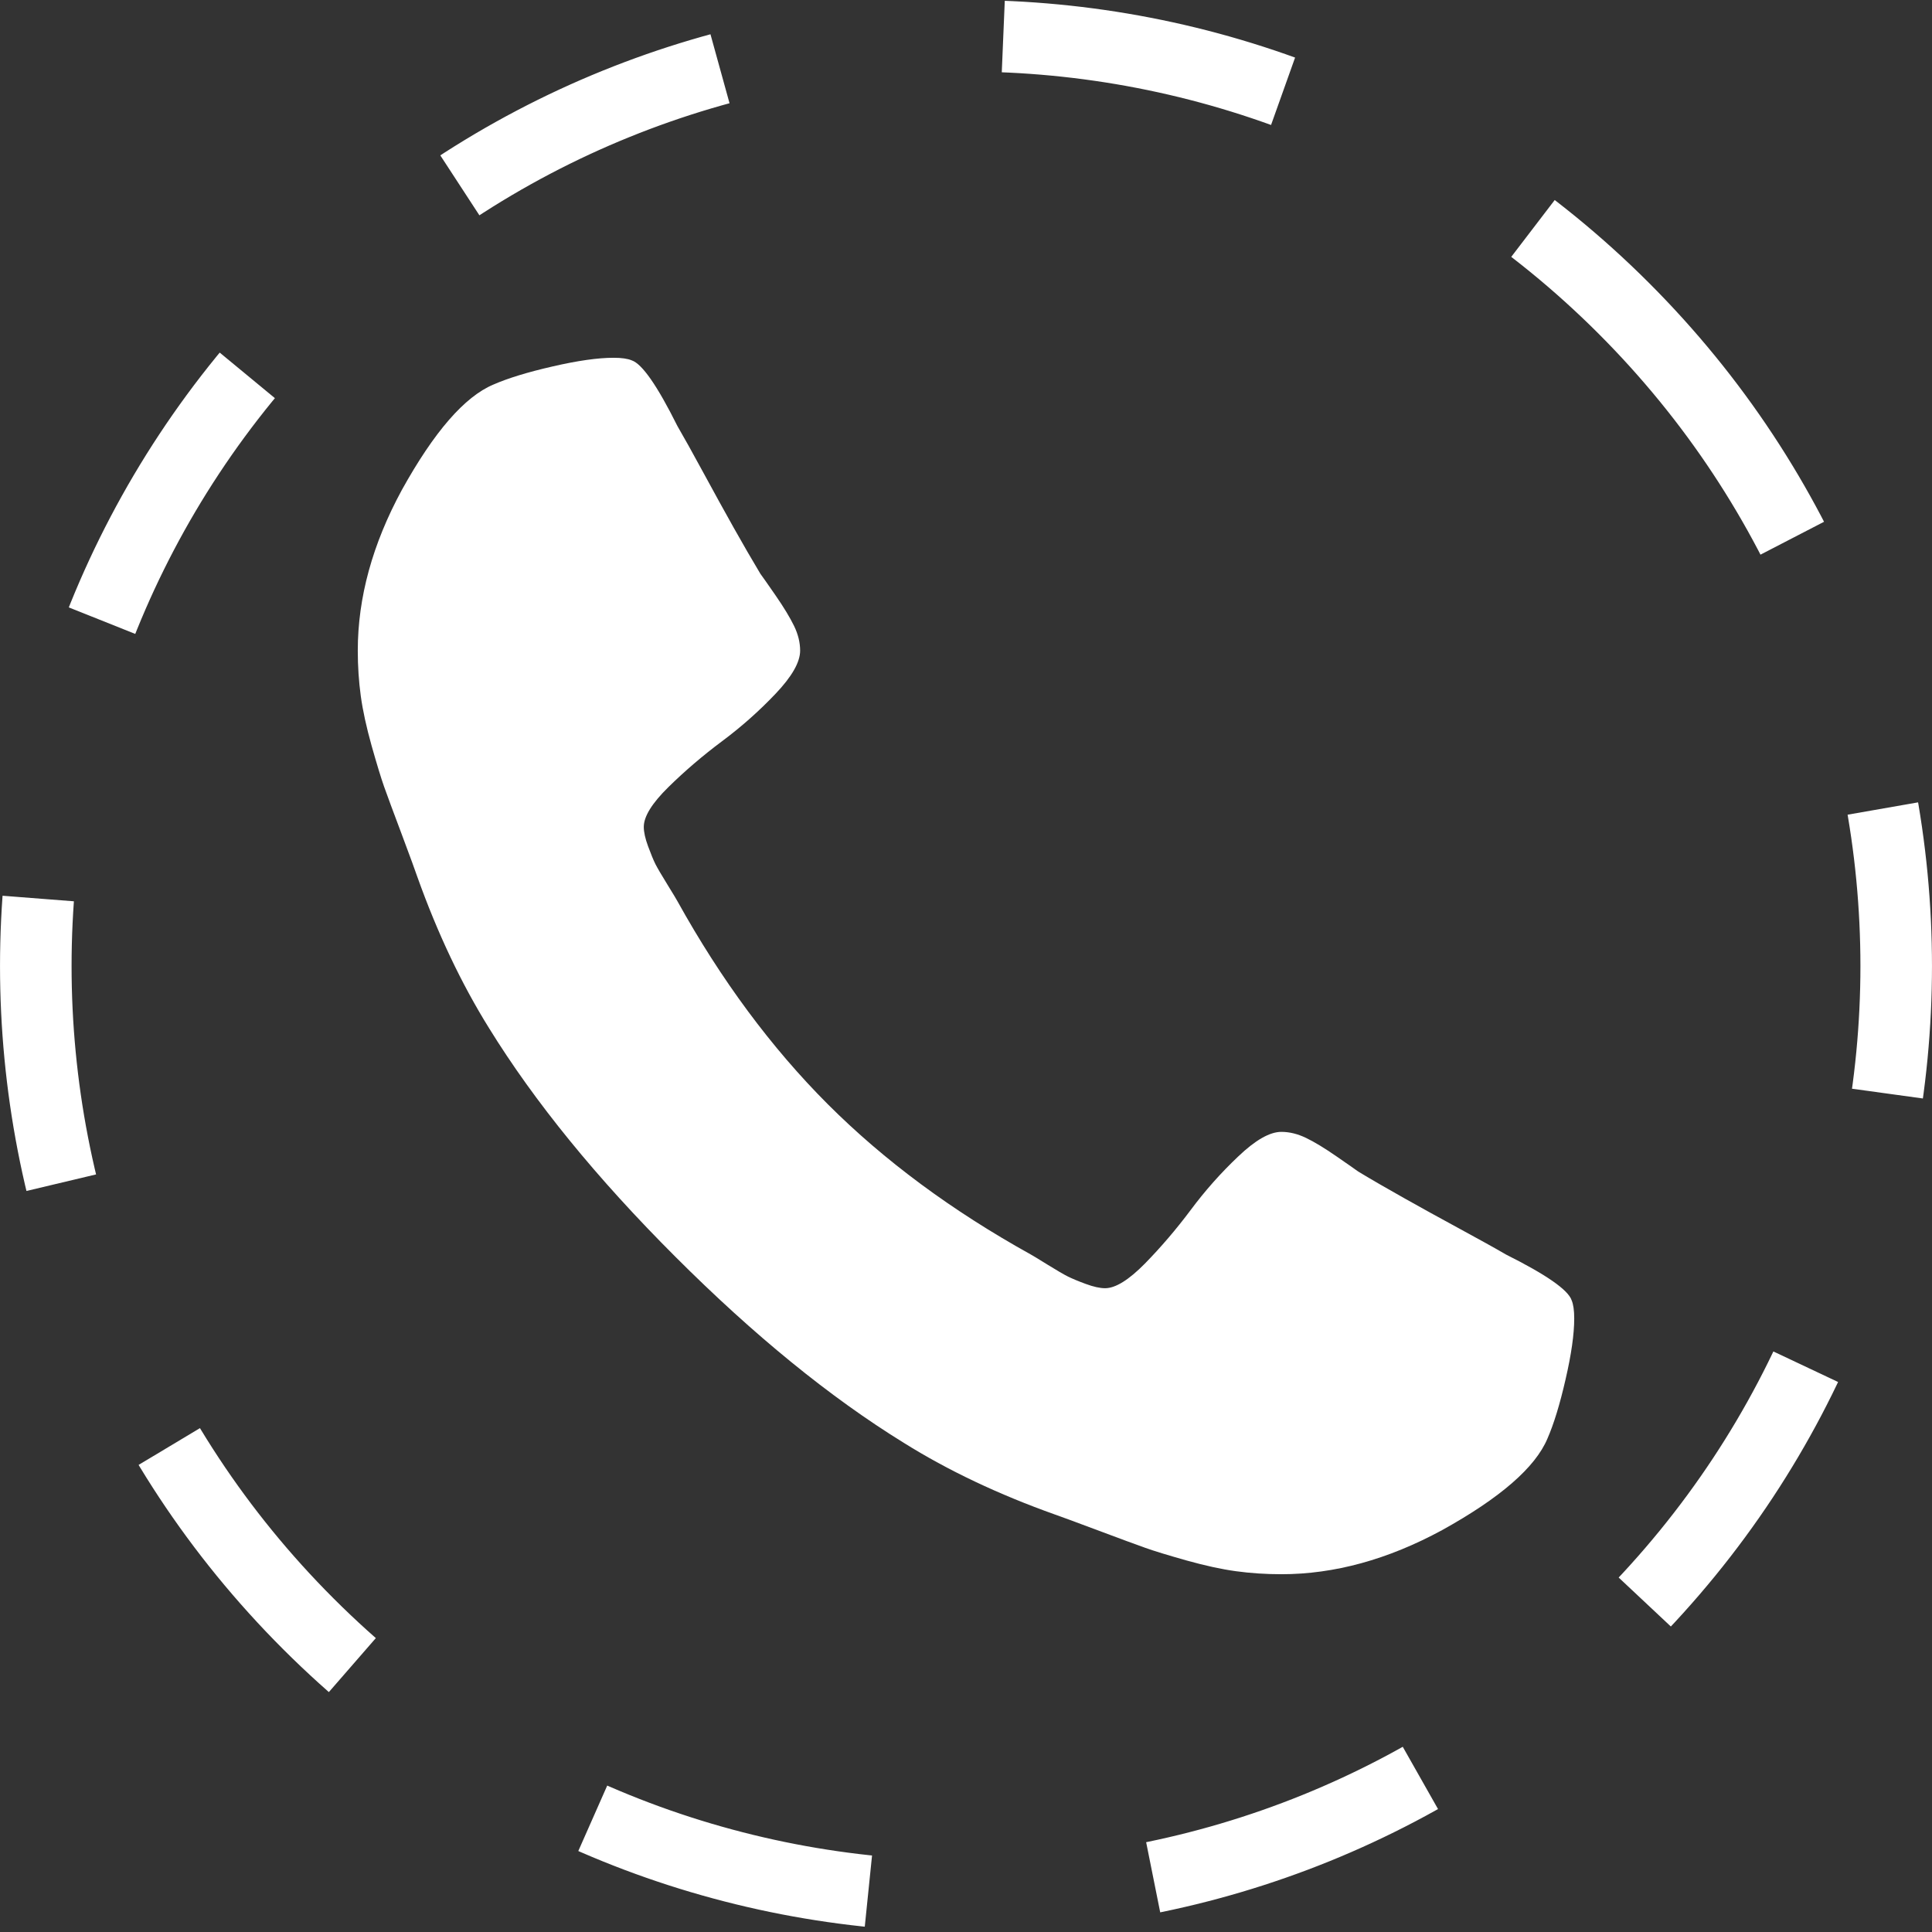<svg xmlns="http://www.w3.org/2000/svg" version="1.1" viewBox="47.9 9.5 27 27" width="27pt" height="27pt">
  <rect x="47.9" y="9.5" width="27" height="27" fill="#333333" stroke="none"/>
  <g stroke="none" stroke-opacity="1" stroke-dasharray="none" fill="none" fill-opacity="1">
    <title>Canvas 1</title>
    <!-- <rect fill="white" width="27" height="27"/> -->
    <g>
      <title>Layer 1</title>
      <path d="M 70.592 13.808 C 75.669 18.884 75.669 27.116 70.592 32.192 C 65.516 37.269 57.284 37.269 52.208 32.192 C 47.131 27.116 47.131 18.884 52.208 13.808 C 57.284 8.731 65.516 8.731 70.592 13.808" stroke="white" stroke-linecap="butt" stroke-linejoin="round" stroke-width="1" stroke-dasharray="4,4"/>
      <path d="M 69.864 27.672 C 69.816 27.527 69.51 27.314 68.946 27.032 C 68.794 26.943 68.576 26.823 68.295 26.67 C 68.013 26.517 67.757 26.376 67.528 26.247 C 67.298 26.118 67.083 25.994 66.882 25.873 C 66.85 25.849 66.749 25.779 66.58 25.662 C 66.411 25.545 66.268 25.458 66.151 25.402 C 66.034 25.346 65.92 25.318 65.807 25.318 C 65.646 25.318 65.445 25.432 65.204 25.662 C 64.962 25.891 64.741 26.14 64.54 26.41 C 64.338 26.68 64.125 26.929 63.9 27.159 C 63.674 27.388 63.489 27.503 63.344 27.503 C 63.272 27.503 63.181 27.483 63.073 27.443 C 62.964 27.403 62.882 27.368 62.825 27.34 C 62.769 27.312 62.672 27.256 62.535 27.171 C 62.398 27.086 62.322 27.04 62.306 27.032 C 61.203 26.42 60.257 25.72 59.468 24.931 C 58.68 24.142 57.979 23.197 57.367 22.094 C 57.359 22.078 57.313 22.001 57.229 21.865 C 57.144 21.728 57.088 21.631 57.059 21.575 C 57.031 21.518 56.997 21.436 56.957 21.327 C 56.917 21.219 56.897 21.128 56.897 21.056 C 56.897 20.911 57.011 20.726 57.241 20.5 C 57.47 20.275 57.72 20.061 57.989 19.86 C 58.259 19.659 58.508 19.438 58.738 19.196 C 58.967 18.955 59.082 18.754 59.082 18.593 C 59.082 18.48 59.054 18.365 58.998 18.249 C 58.941 18.132 58.855 17.989 58.738 17.82 C 58.621 17.651 58.551 17.551 58.526 17.518 C 58.406 17.317 58.281 17.102 58.152 16.872 C 58.023 16.643 57.883 16.387 57.73 16.106 C 57.577 15.824 57.456 15.607 57.367 15.454 C 57.086 14.89 56.873 14.584 56.728 14.536 C 56.671 14.512 56.587 14.5 56.474 14.5 C 56.257 14.5 55.973 14.54 55.623 14.621 C 55.273 14.701 54.997 14.786 54.796 14.874 C 54.393 15.043 53.967 15.534 53.516 16.347 C 53.105 17.104 52.9 17.852 52.9 18.593 C 52.9 18.81 52.914 19.021 52.942 19.227 C 52.97 19.432 53.021 19.663 53.093 19.921 C 53.166 20.178 53.224 20.37 53.268 20.494 C 53.312 20.619 53.395 20.842 53.516 21.164 C 53.636 21.486 53.709 21.683 53.733 21.756 C 54.015 22.545 54.349 23.249 54.735 23.869 C 55.371 24.899 56.238 25.964 57.337 27.062 C 58.436 28.161 59.5 29.028 60.531 29.664 C 61.15 30.051 61.855 30.385 62.644 30.666 C 62.716 30.691 62.913 30.763 63.235 30.884 C 63.557 31.005 63.781 31.087 63.905 31.131 C 64.03 31.176 64.221 31.234 64.479 31.307 C 64.737 31.379 64.968 31.43 65.173 31.458 C 65.378 31.486 65.59 31.5 65.807 31.5 C 66.547 31.5 67.296 31.295 68.053 30.884 C 68.866 30.434 69.357 30.007 69.526 29.604 C 69.614 29.403 69.699 29.127 69.779 28.777 C 69.86 28.427 69.9 28.144 69.9 27.926 C 69.9 27.813 69.888 27.729 69.864 27.672 Z" fill="white"/>
    </g>
  </g>
</svg>
